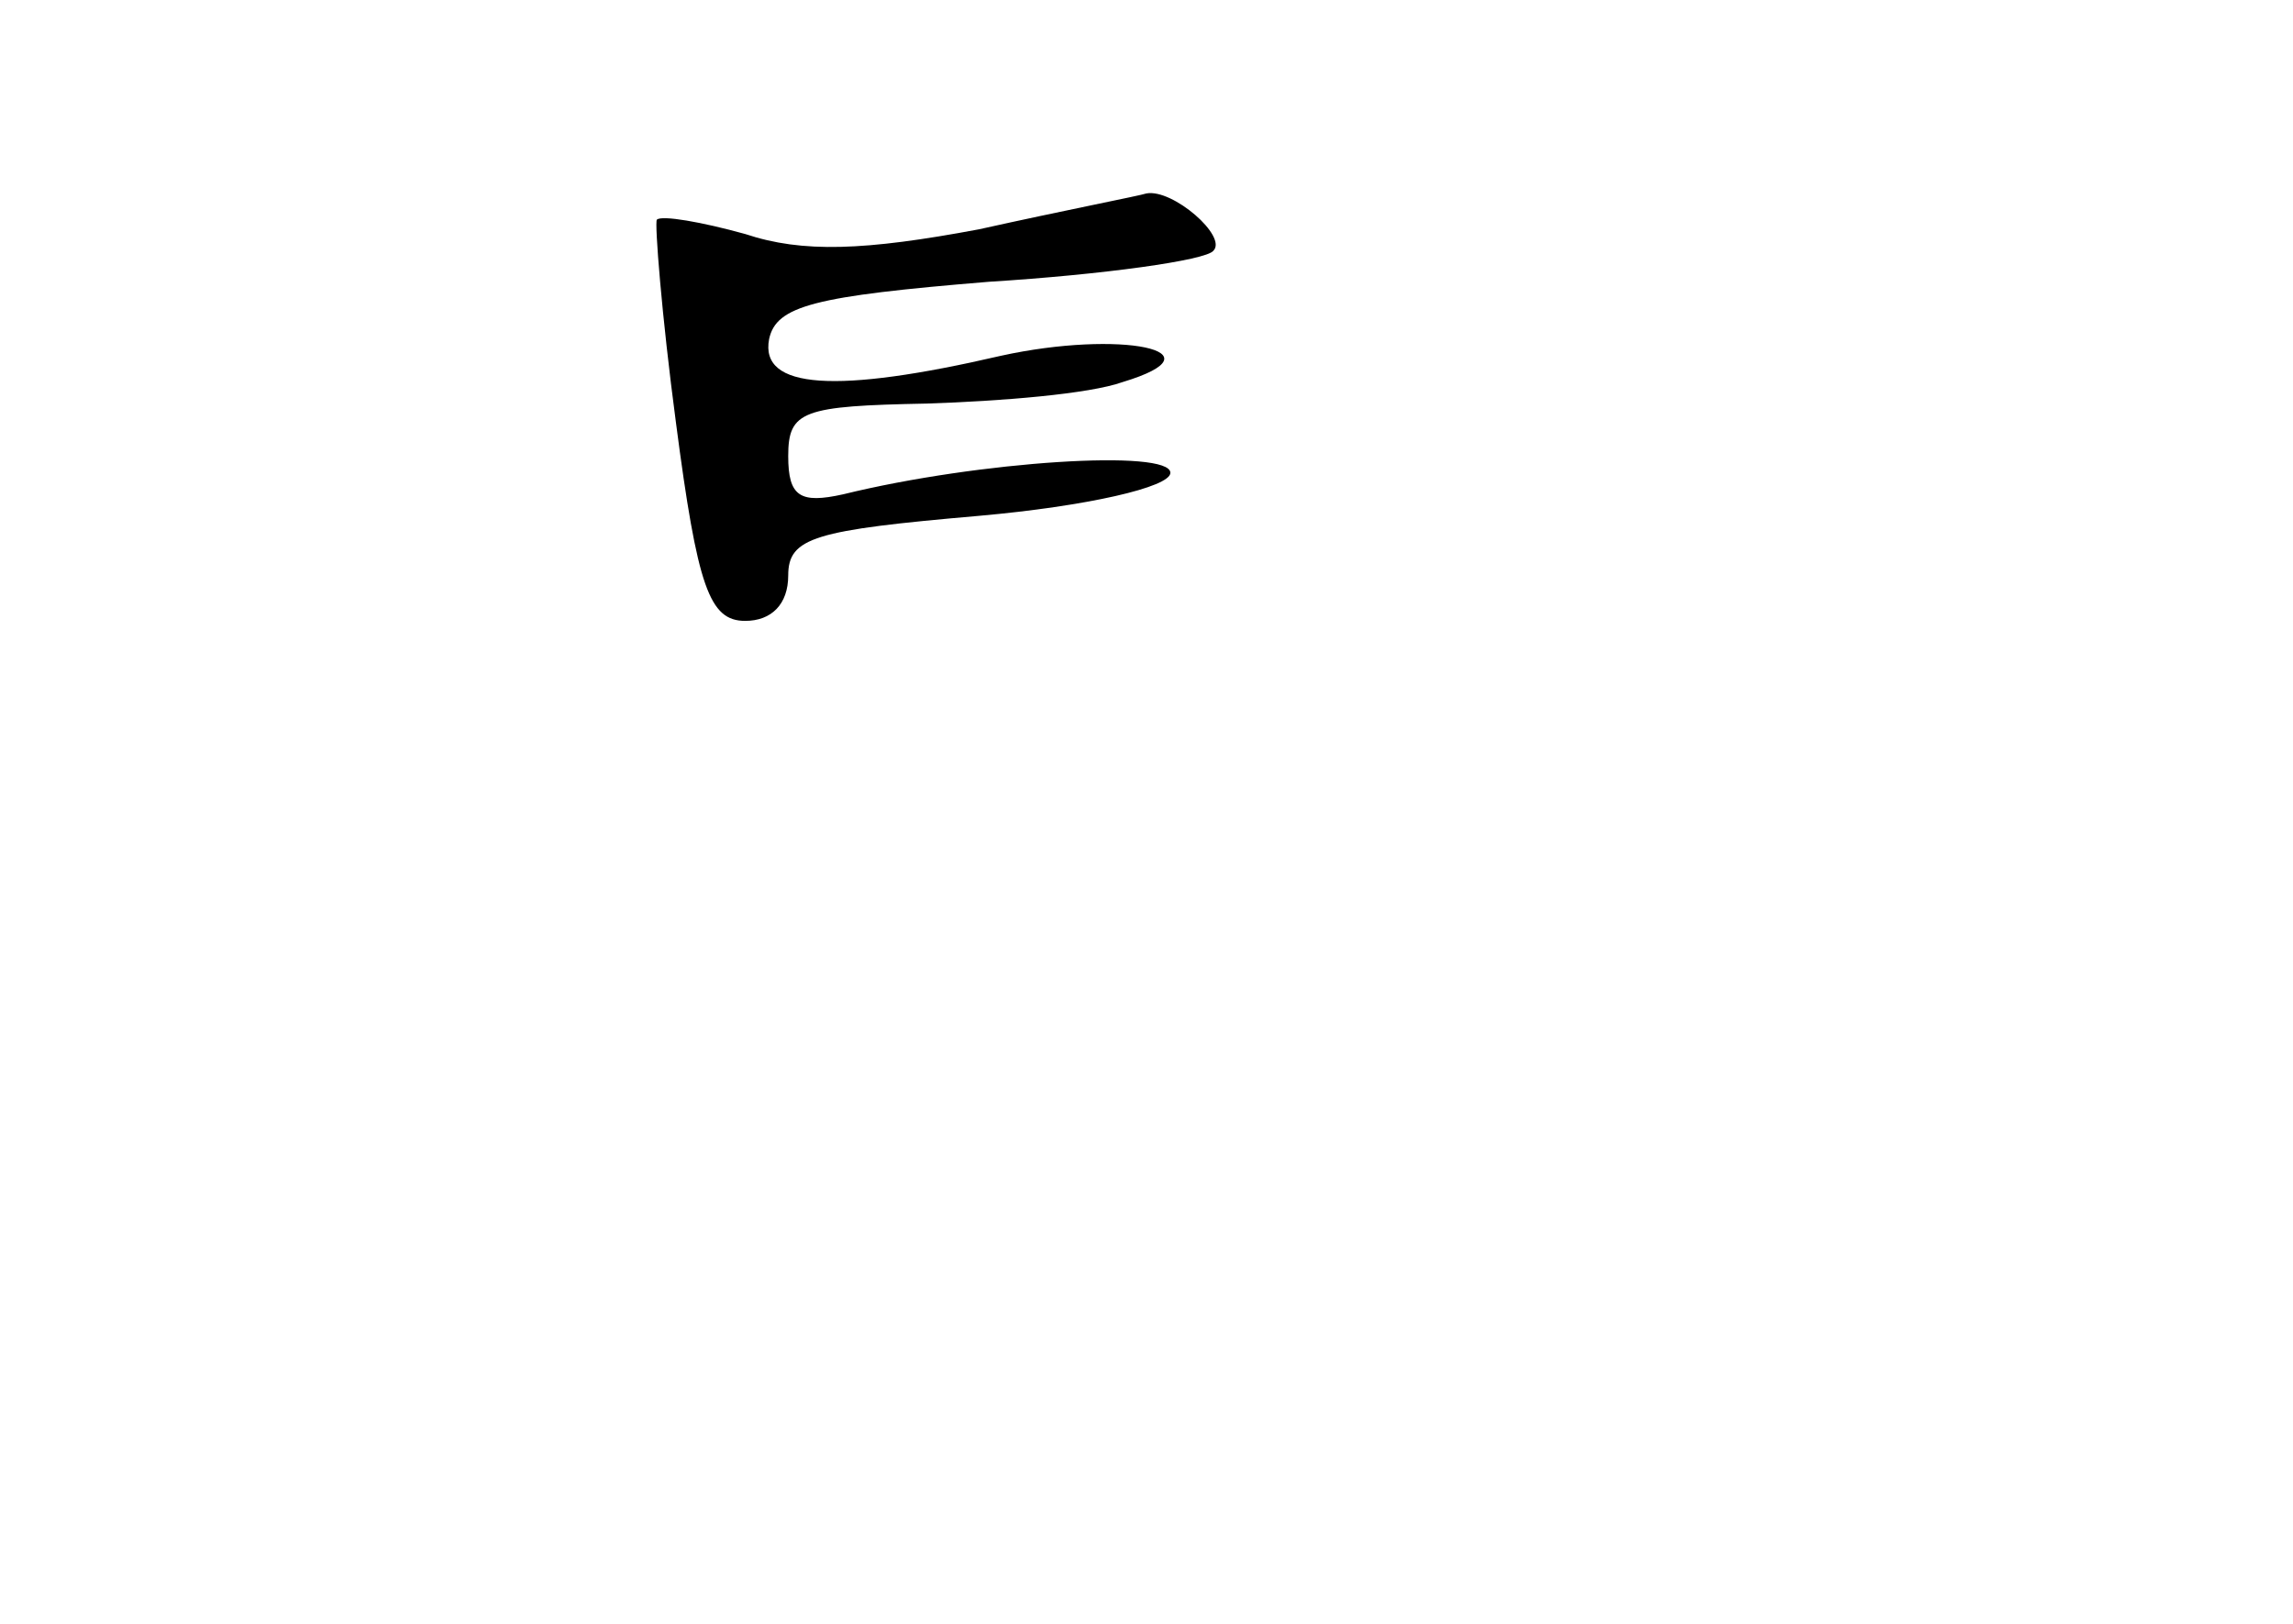 <?xml version="1.0" standalone="no"?>
<!DOCTYPE svg PUBLIC "-//W3C//DTD SVG 20010904//EN"
 "http://www.w3.org/TR/2001/REC-SVG-20010904/DTD/svg10.dtd">
<svg version="1.0" xmlns="http://www.w3.org/2000/svg"
 width="96pt" height="68pt" viewBox="0 0 96 68"
 preserveAspectRatio="xMidYMid meet">
<g transform="translate(0,68) scale(0.1,-0.1)"
fill="#000000" stroke="none">
<path d="M410 584 c-48 -9 -74 -10 -98 -2 -18 5 -35 8 -37 6 -1 -1 2 -40 8
-85 9 -69 14 -83 29 -83 11 0 18 7 18 19 0 16 11 19 80 25 45 4 80 12 80 18 0
10 -80 5 -137 -9 -18 -4 -23 -1 -23 16 0 19 6 21 58 22 31 1 68 4 82 9 43 13
-1 22 -51 11 -69 -16 -101 -14 -97 7 3 14 19 18 92 24 48 3 91 9 94 13 6 6
-17 26 -28 24 -3 -1 -34 -7 -70 -15z"/>
</g>
</svg>
